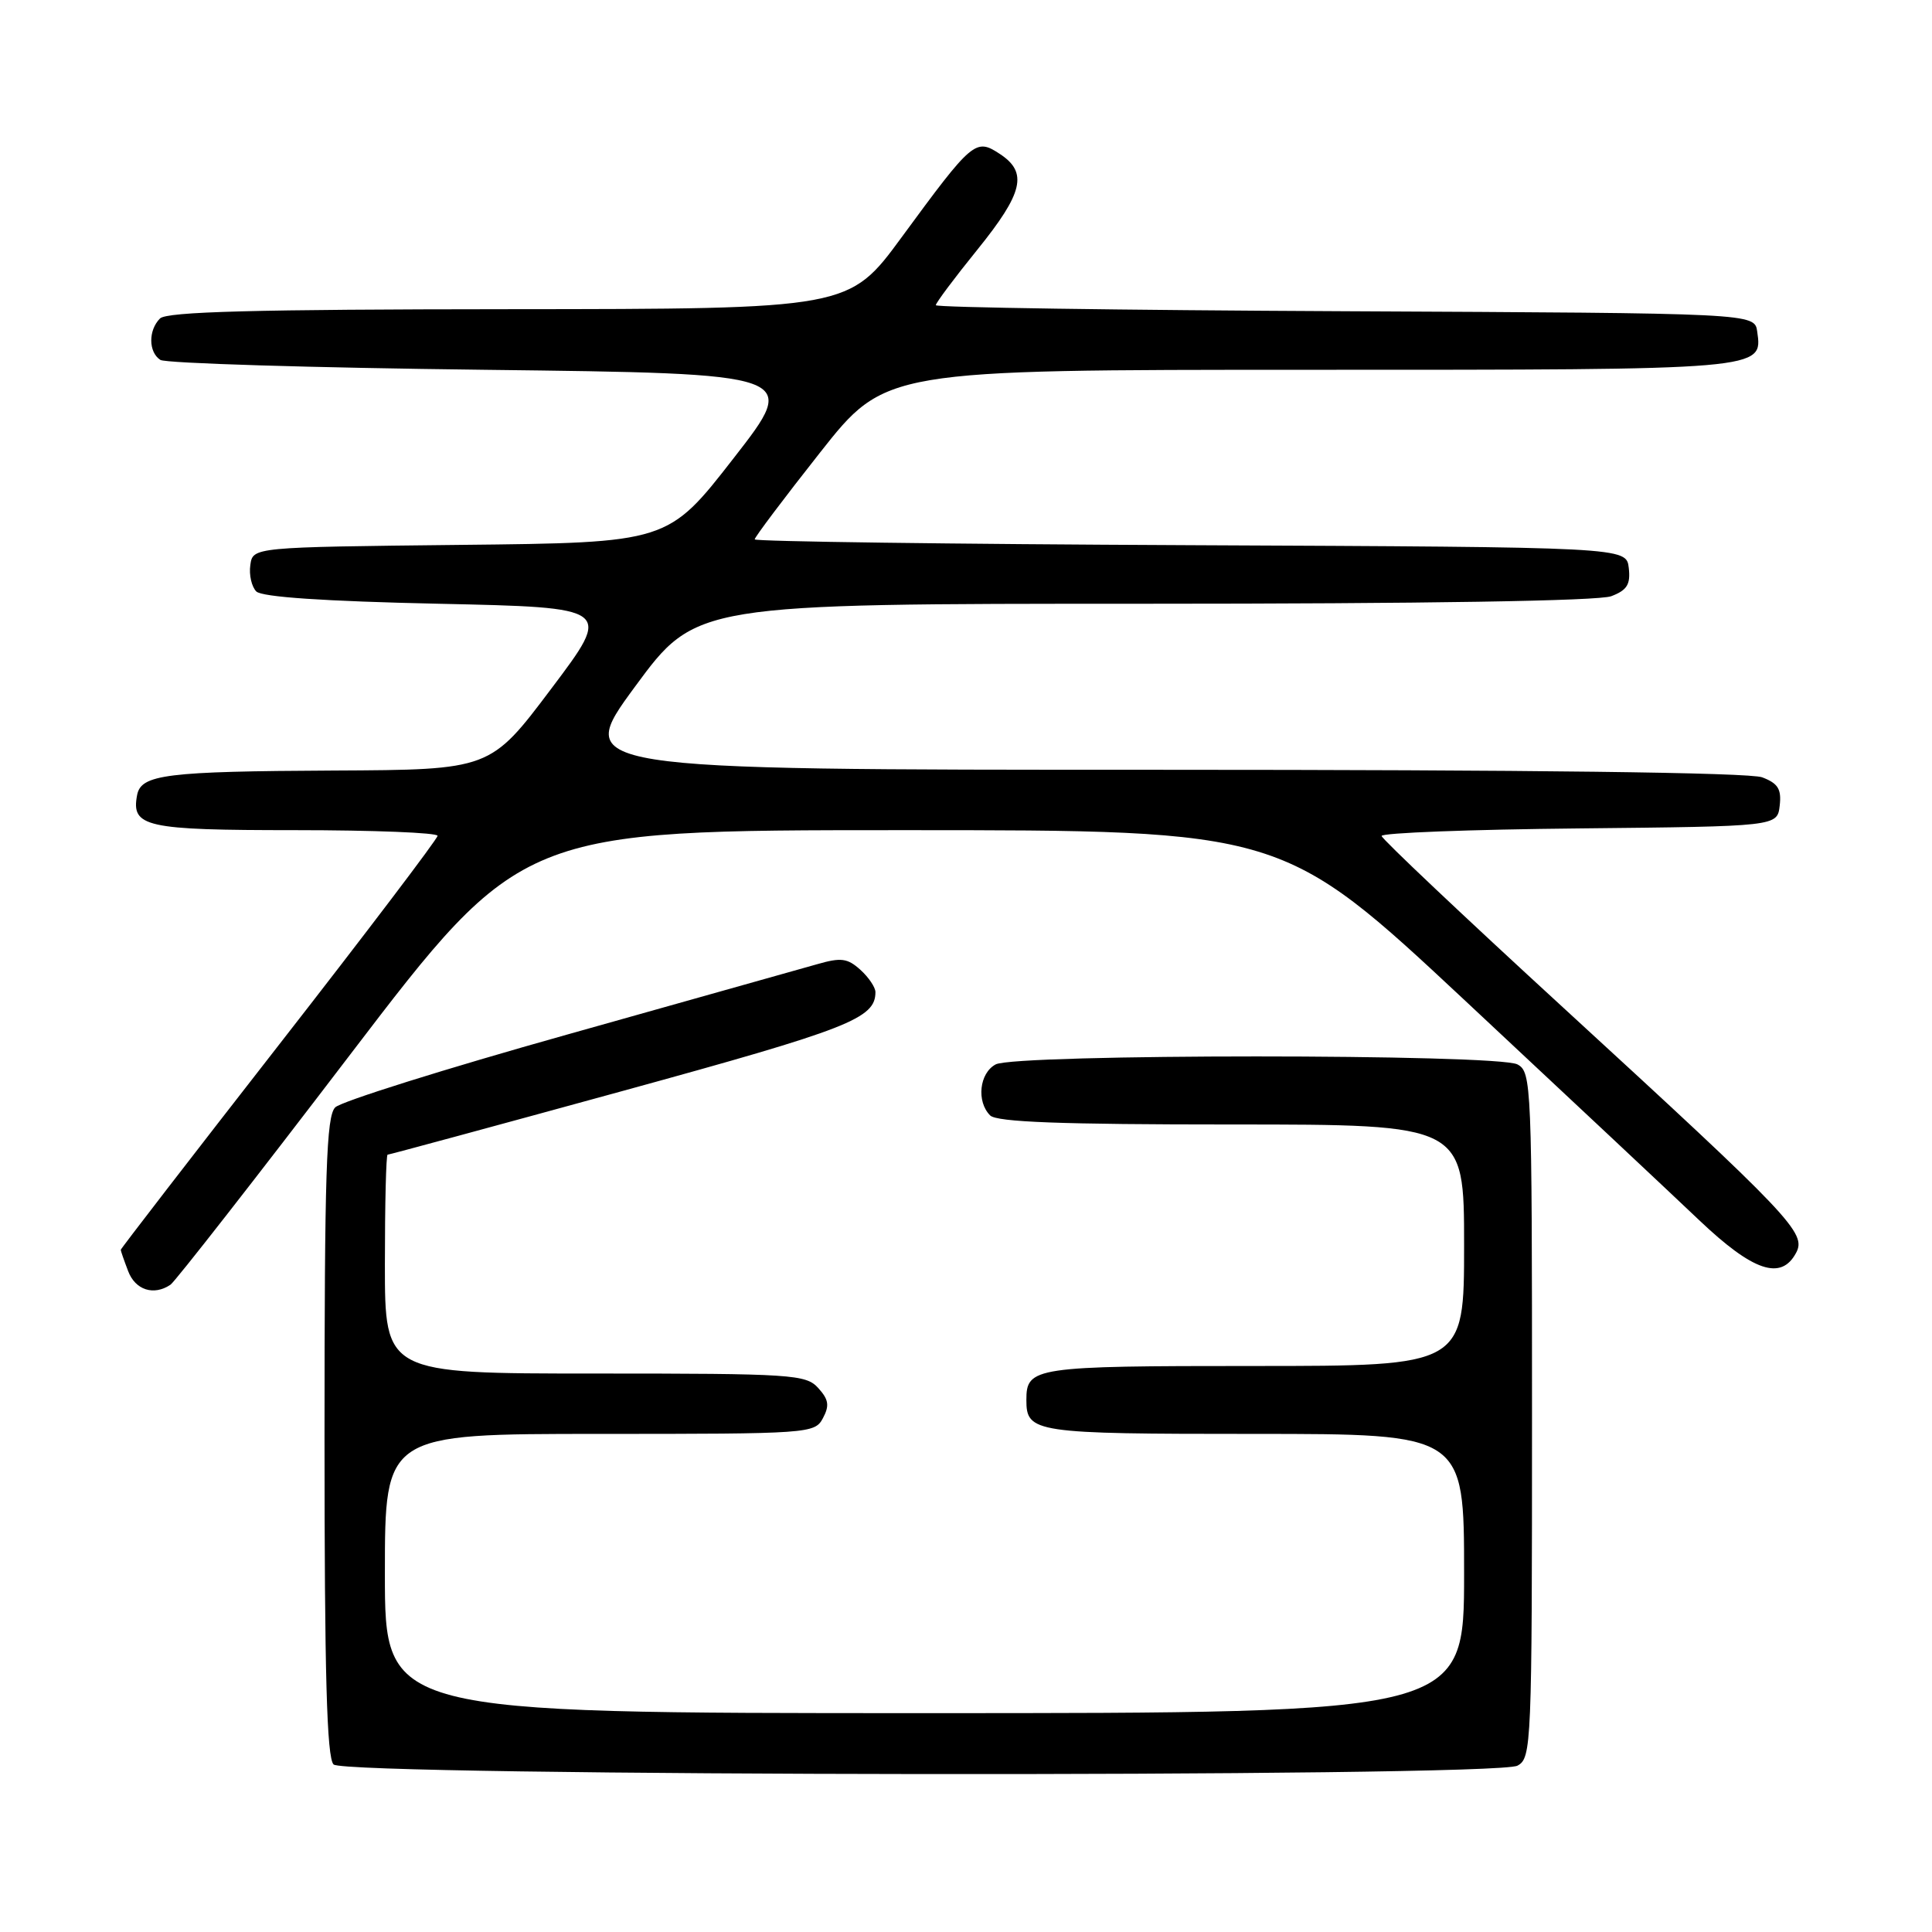 <?xml version="1.0" encoding="UTF-8" standalone="no"?>
<!DOCTYPE svg PUBLIC "-//W3C//DTD SVG 1.1//EN" "http://www.w3.org/Graphics/SVG/1.1/DTD/svg11.dtd" >
<svg xmlns="http://www.w3.org/2000/svg" xmlns:xlink="http://www.w3.org/1999/xlink" version="1.1" viewBox="0 0 256 256">
 <g >
 <path fill="currentColor"
d=" M 201.07 233.96 C 202.93 232.96 203.00 231.39 203.00 187.50 C 203.00 143.61 202.93 142.04 201.07 141.04 C 198.43 139.63 134.57 139.63 131.93 141.04 C 129.77 142.19 129.36 145.96 131.20 147.80 C 132.08 148.68 140.58 149.00 163.20 149.00 C 194.00 149.00 194.00 149.00 194.00 165.00 C 194.00 181.00 194.00 181.00 166.20 181.00 C 136.99 181.00 136.00 181.15 136.00 185.50 C 136.00 189.85 136.99 190.00 166.20 190.00 C 194.00 190.00 194.00 190.00 194.00 208.50 C 194.00 227.00 194.00 227.00 122.50 227.00 C 51.00 227.00 51.00 227.00 51.00 208.50 C 51.00 190.00 51.00 190.00 79.46 190.00 C 107.29 190.00 107.95 189.95 109.04 187.92 C 109.93 186.25 109.81 185.45 108.42 183.92 C 106.79 182.12 105.02 182.00 78.85 182.00 C 51.00 182.00 51.00 182.00 51.00 167.50 C 51.00 159.53 51.16 153.00 51.36 153.00 C 51.57 153.00 65.63 149.19 82.61 144.53 C 112.51 136.32 116.00 134.96 116.00 131.46 C 116.00 130.83 115.10 129.49 114.00 128.50 C 112.29 126.96 111.44 126.85 108.25 127.77 C 106.19 128.36 91.30 132.55 75.17 137.08 C 59.03 141.61 45.20 145.95 44.42 146.73 C 43.24 147.90 43.00 155.27 43.00 190.37 C 43.00 221.88 43.30 232.90 44.20 233.80 C 45.79 235.39 198.11 235.55 201.07 233.96 Z  M 22.59 170.23 C 23.19 169.83 33.91 156.11 46.39 139.75 C 69.10 110.00 69.10 110.00 119.53 110.00 C 169.96 110.00 169.96 110.00 194.23 132.68 C 207.58 145.15 221.49 158.20 225.15 161.68 C 232.30 168.47 236.01 169.72 237.99 166.01 C 239.40 163.39 237.43 161.32 207.12 133.50 C 193.93 121.40 183.11 111.17 183.07 110.77 C 183.03 110.36 194.81 109.91 209.25 109.77 C 235.50 109.50 235.50 109.50 235.82 106.75 C 236.07 104.56 235.60 103.80 233.50 103.00 C 231.83 102.36 202.67 102.00 153.46 102.00 C 76.05 102.00 76.05 102.00 84.13 91.00 C 92.22 80.00 92.22 80.00 151.55 80.00 C 188.69 80.00 211.85 79.63 213.50 79.00 C 215.60 78.20 216.07 77.44 215.82 75.25 C 215.50 72.50 215.50 72.50 157.75 72.24 C 125.99 72.10 100.00 71.75 100.00 71.47 C 100.00 71.18 103.89 66.01 108.65 59.98 C 117.31 49.00 117.31 49.00 173.46 49.00 C 233.89 49.00 233.56 49.03 232.84 43.94 C 232.50 41.50 232.50 41.50 178.25 41.24 C 148.41 41.10 124.00 40.74 124.00 40.44 C 124.00 40.14 126.47 36.83 129.50 33.09 C 135.60 25.54 136.23 22.85 132.47 20.39 C 129.27 18.29 128.88 18.62 119.50 31.40 C 112.50 40.94 112.50 40.94 67.45 40.97 C 33.78 40.99 22.10 41.30 21.20 42.20 C 19.64 43.76 19.66 46.66 21.25 47.69 C 21.94 48.14 41.27 48.73 64.22 49.00 C 105.94 49.50 105.94 49.50 97.22 60.70 C 88.50 71.91 88.50 71.91 61.00 72.20 C 33.50 72.50 33.50 72.50 33.17 74.87 C 32.98 76.17 33.34 77.74 33.96 78.37 C 34.71 79.11 42.91 79.67 58.12 80.00 C 81.15 80.50 81.15 80.50 73.05 91.25 C 64.96 102.00 64.96 102.00 44.23 102.10 C 21.99 102.21 18.70 102.62 18.17 105.34 C 17.36 109.58 19.24 110.00 39.12 110.00 C 49.51 110.00 57.99 110.34 57.98 110.75 C 57.97 111.16 48.52 123.62 36.98 138.42 C 25.44 153.23 16.00 165.46 16.00 165.61 C 16.00 165.75 16.44 167.02 16.98 168.43 C 17.93 170.94 20.37 171.73 22.59 170.23 Z "/>
</g>
</svg>